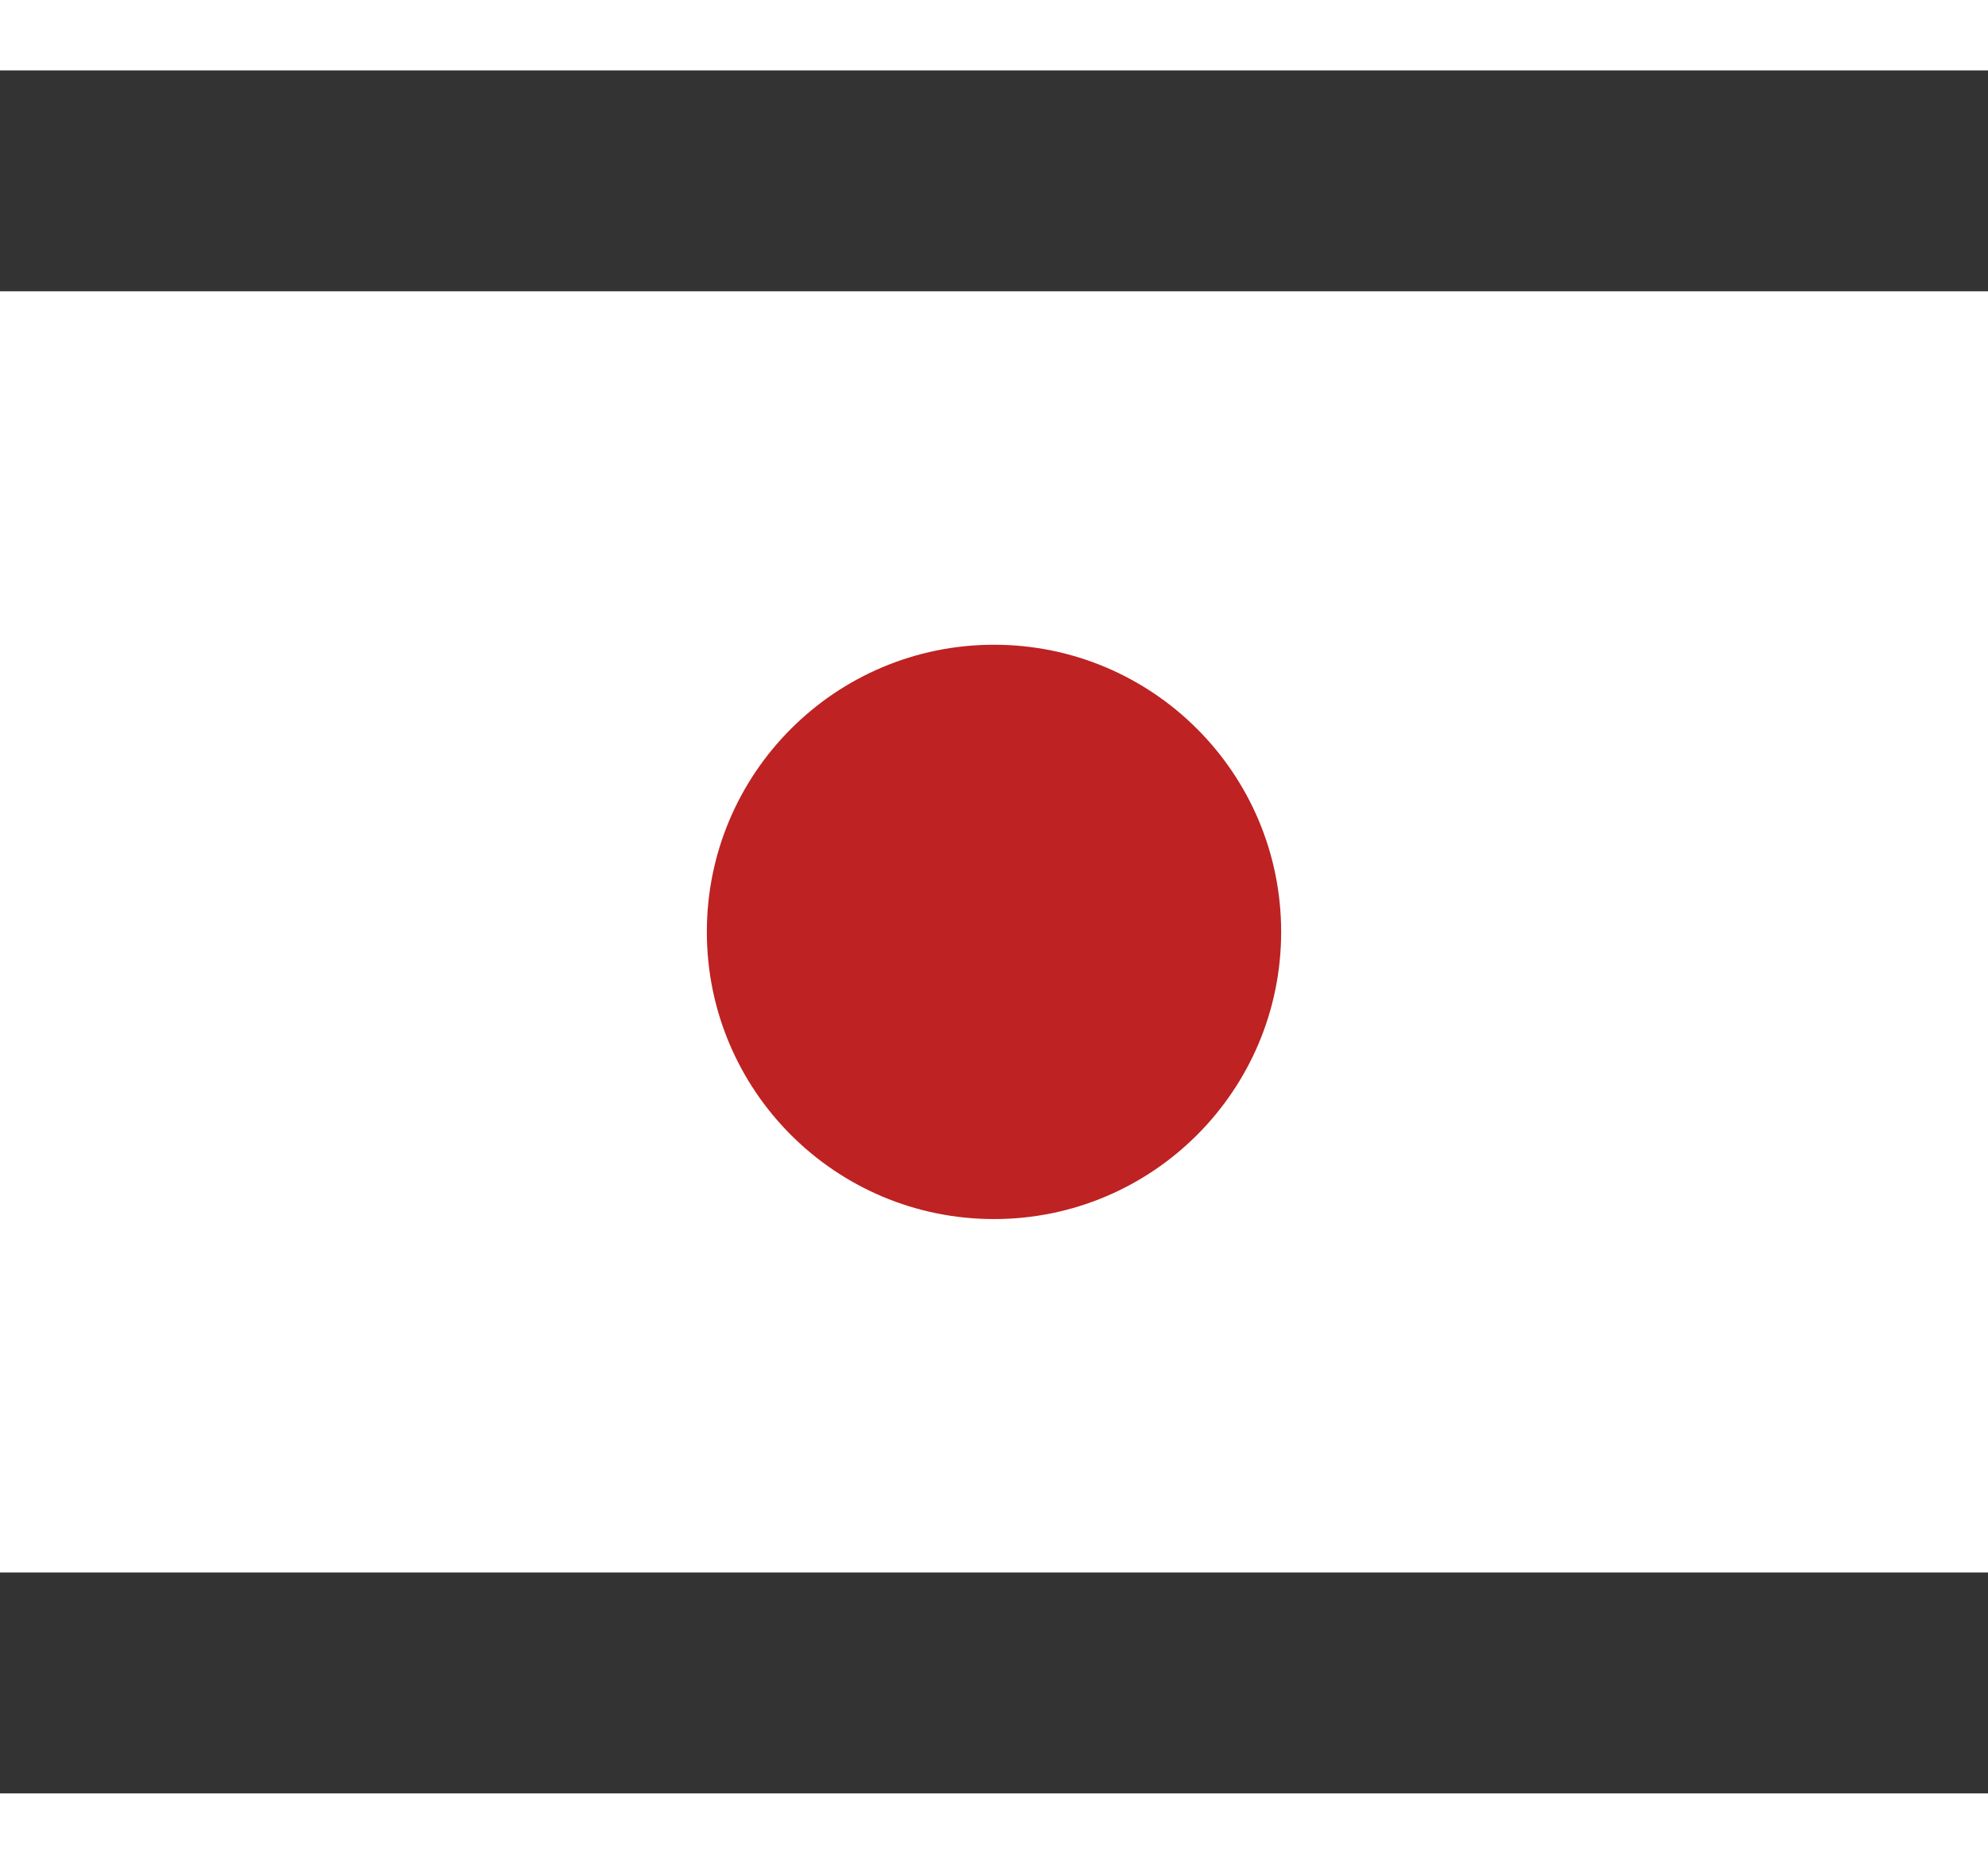 <svg width="32" height="30" viewBox="0 0 45 39" fill="none" xmlns="http://www.w3.org/2000/svg">
<rect x="0" y="0" width="45" height="39" fill="#333333" stroke="none"/>
<rect y="5" width="45" height="29" fill="white"/>
<circle cx="22.5" cy="19.5" r="6.5" fill="#BE2222"/>
</svg>

